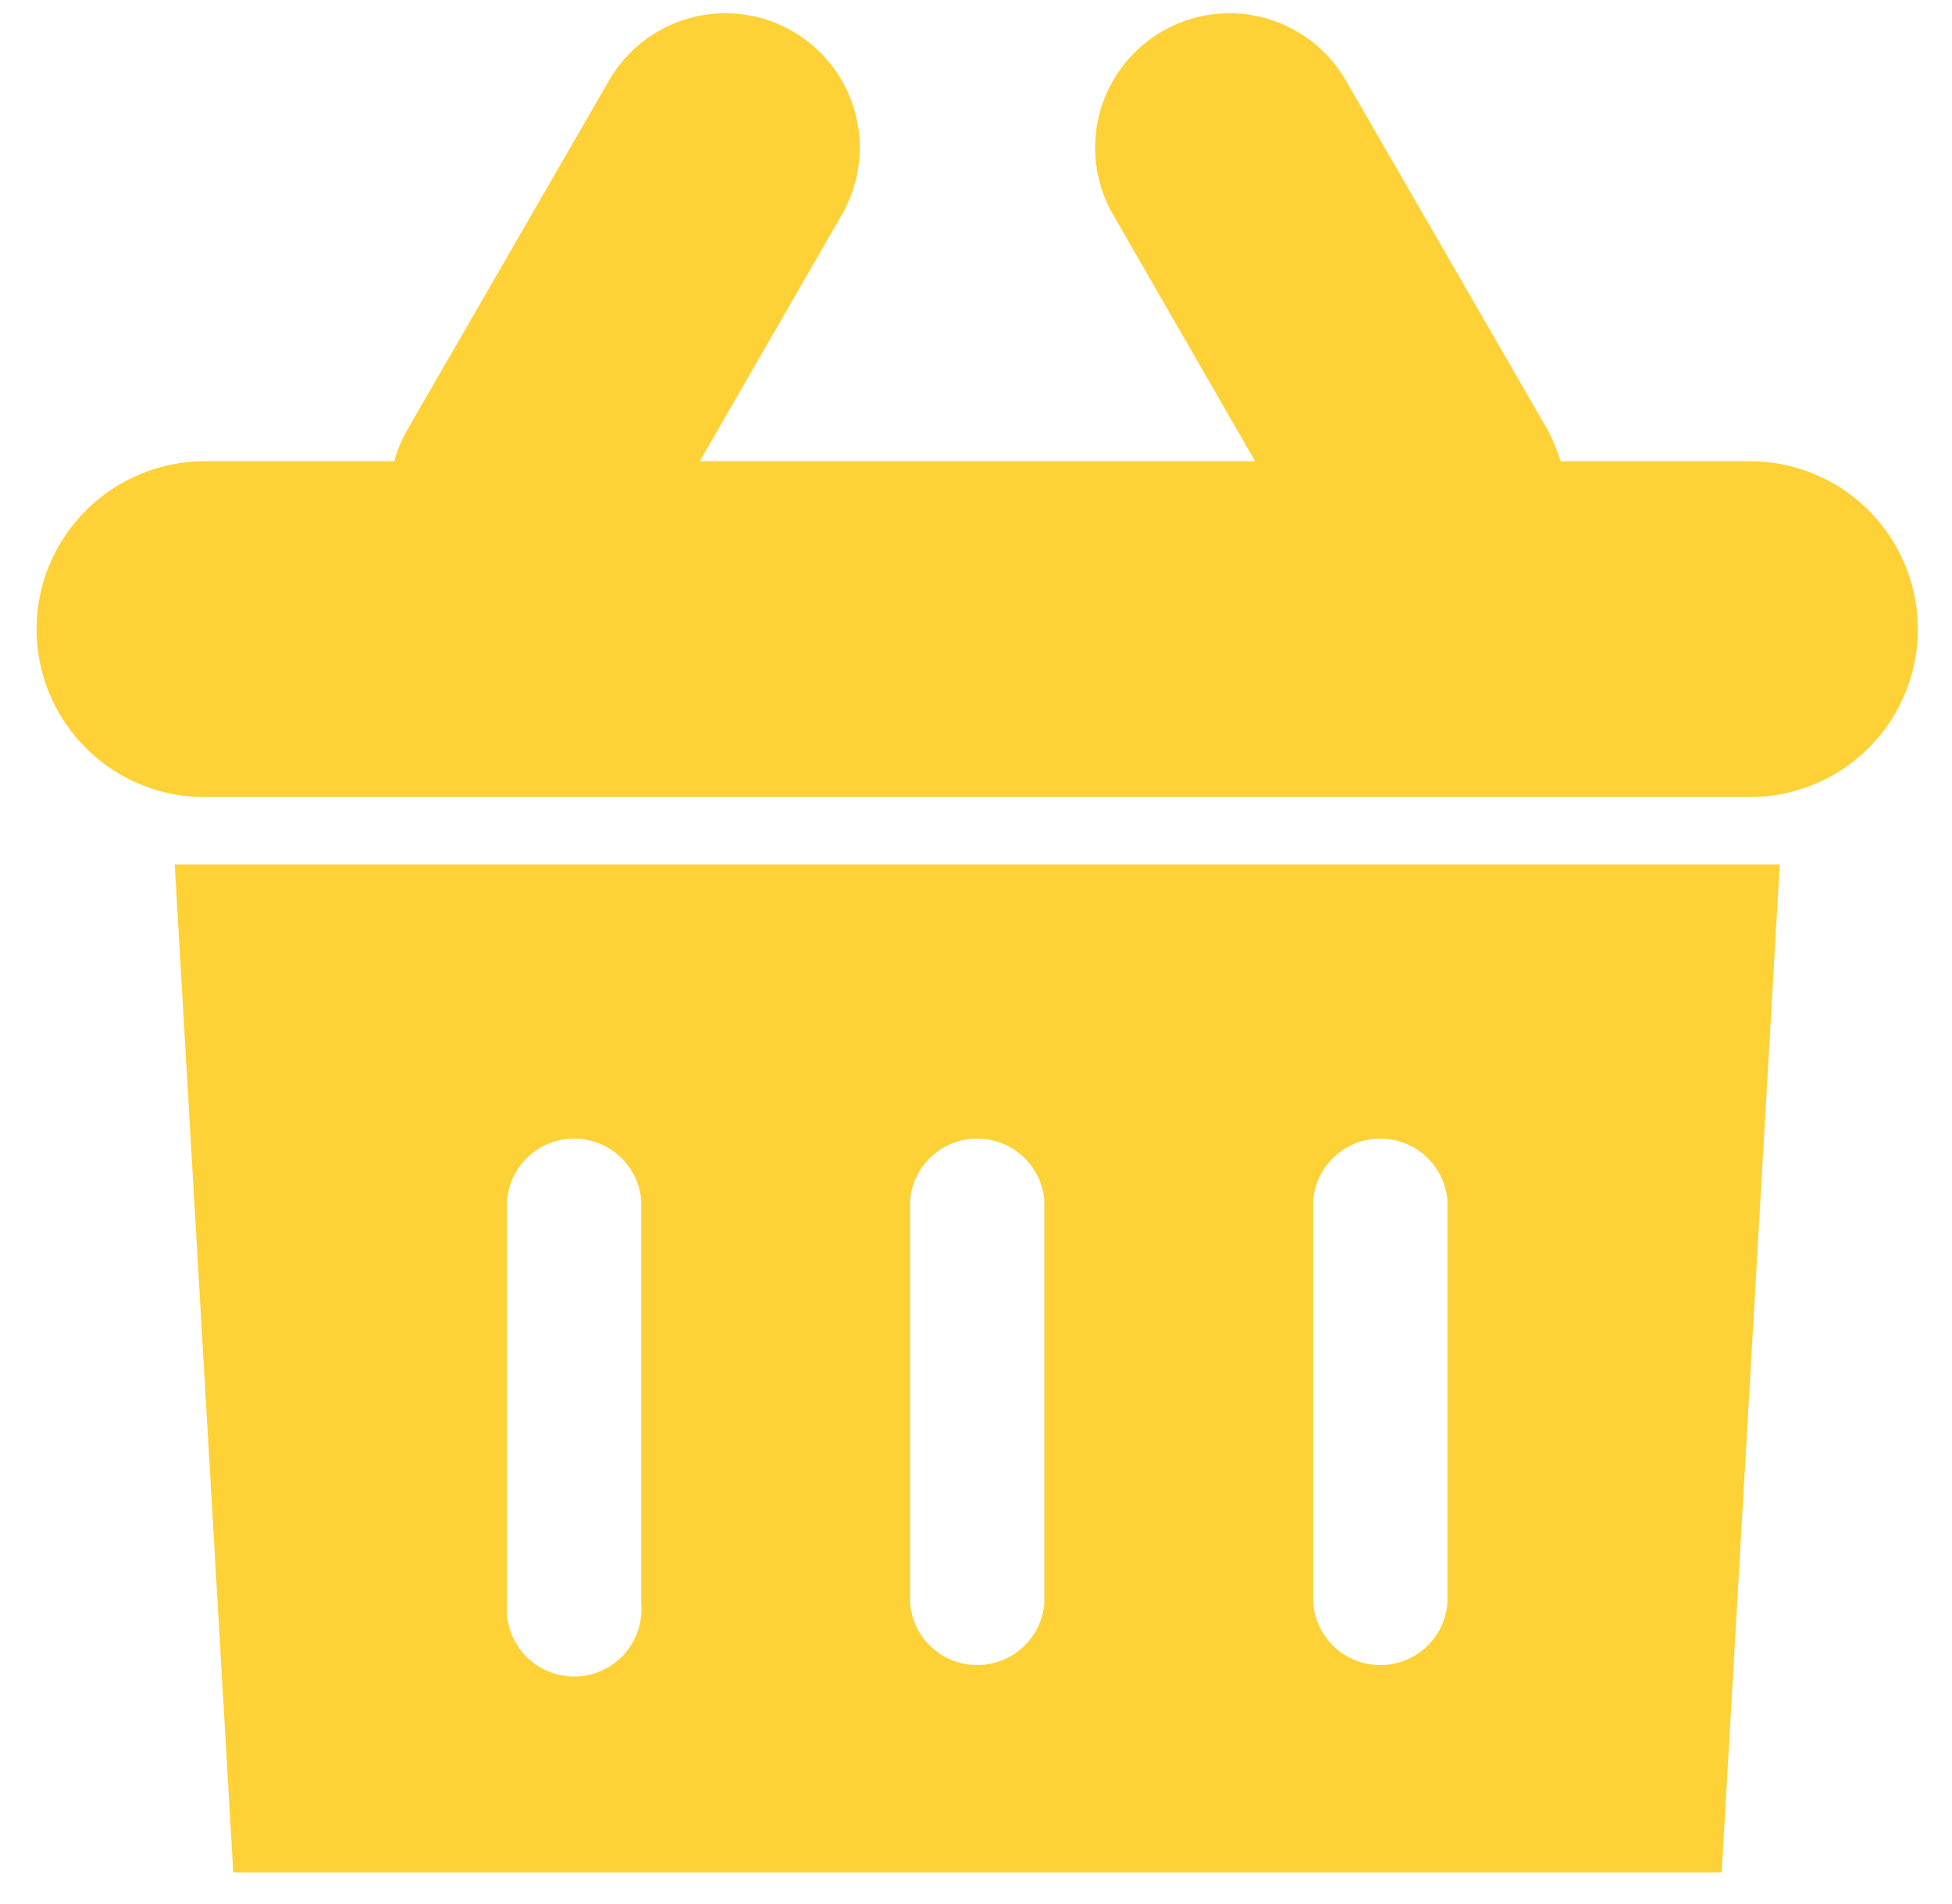 <svg xmlns="http://www.w3.org/2000/svg" xmlns:xlink="http://www.w3.org/1999/xlink" width="40" height="39" viewBox="0 0 40 39"><defs><path id="skk7a" d="M350.75 992.89c0-1.9 1.55-3.44 3.45-3.44h3.88c.06-.22.15-.44.27-.65l4.13-7.15a2.75 2.75 0 1 1 4.77 2.75l-2.91 5.05h11.38l-2.91-5.05a2.75 2.75 0 0 1 4.77-2.75l4.13 7.15c.11.21.2.43.27.65h3.88a3.44 3.44 0 1 1 0 6.88H354.2a3.44 3.44 0 0 1-3.45-3.44zm34.53 25.47h-30.5l-1.2-20.65h32.89zm-16.63-13.77v8.26a1.38 1.38 0 0 0 2.75 0v-8.26a1.38 1.38 0 0 0-2.75 0zm8.26 0v8.26a1.38 1.38 0 0 0 2.75 0v-8.26a1.38 1.38 0 0 0-2.75 0zm-16.52 0v8.26a1.38 1.38 0 1 0 2.75 0v-8.26a1.38 1.38 0 0 0-2.75 0z"/></defs><g><g transform="translate(-350 -980)"><use fill="#fed136" xlink:href="#skk7a"/></g></g></svg>